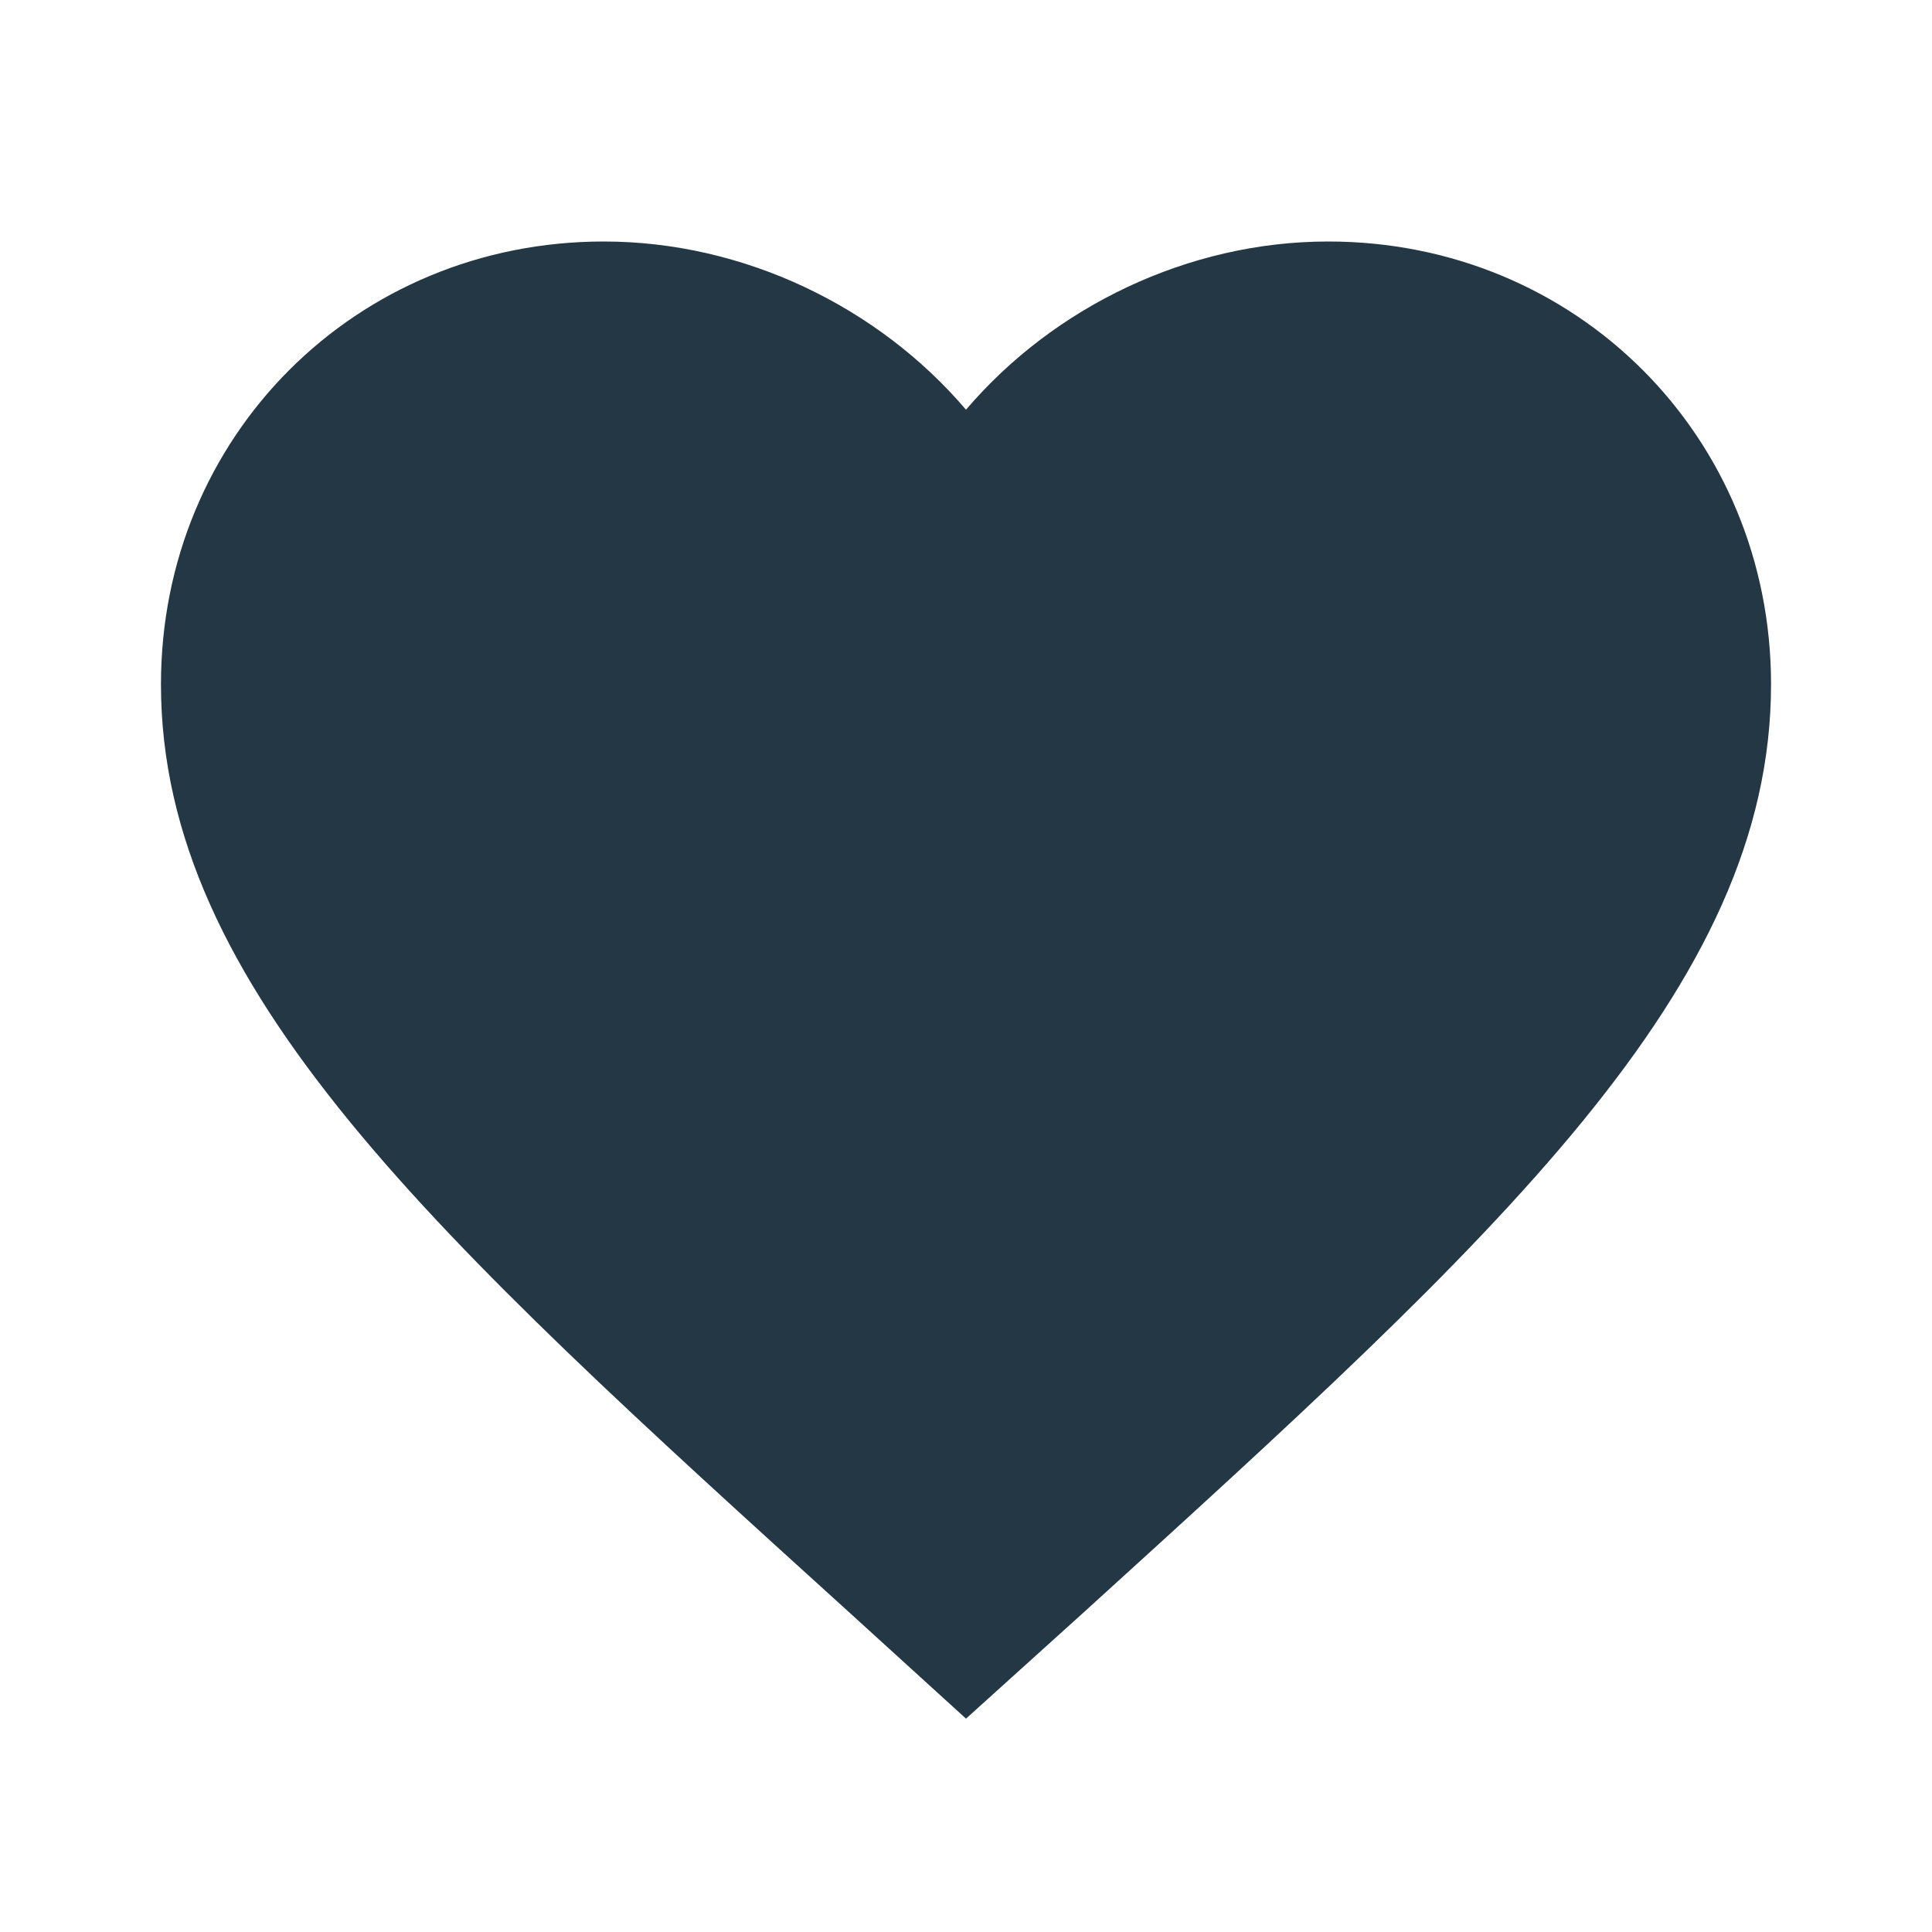 <?xml version="1.0" encoding="UTF-8"?>
<svg width="16px" height="16px" viewBox="0 0 16 16" version="1.1" xmlns="http://www.w3.org/2000/svg" xmlns:xlink="http://www.w3.org/1999/xlink">
    <title>Icons/Action/favorite</title>
    <g id="Icons/Action/favorite" stroke="none" stroke-width="1" fill="none" fill-rule="evenodd">
        <rect id="Spacer" fill-opacity="0" fill="#D8D8D8" x="0" y="0" width="16" height="16"></rect>
        <path d="M8,14.233 L7.033,13.353 C3.6,10.24 1.333,8.187 1.333,5.667 C1.333,3.613 2.947,2 5,2 C6.16,2 7.273,2.54 8,3.393 C8.727,2.54 9.84,2 11,2 C13.053,2 14.667,3.613 14.667,5.667 C14.667,8.187 12.4,10.24 8.967,13.36 L8,14.233 Z" id="Icons/Action/ic_favorite_24px" fill="#233745" fill-rule="nonzero"></path>
    </g>
</svg>
